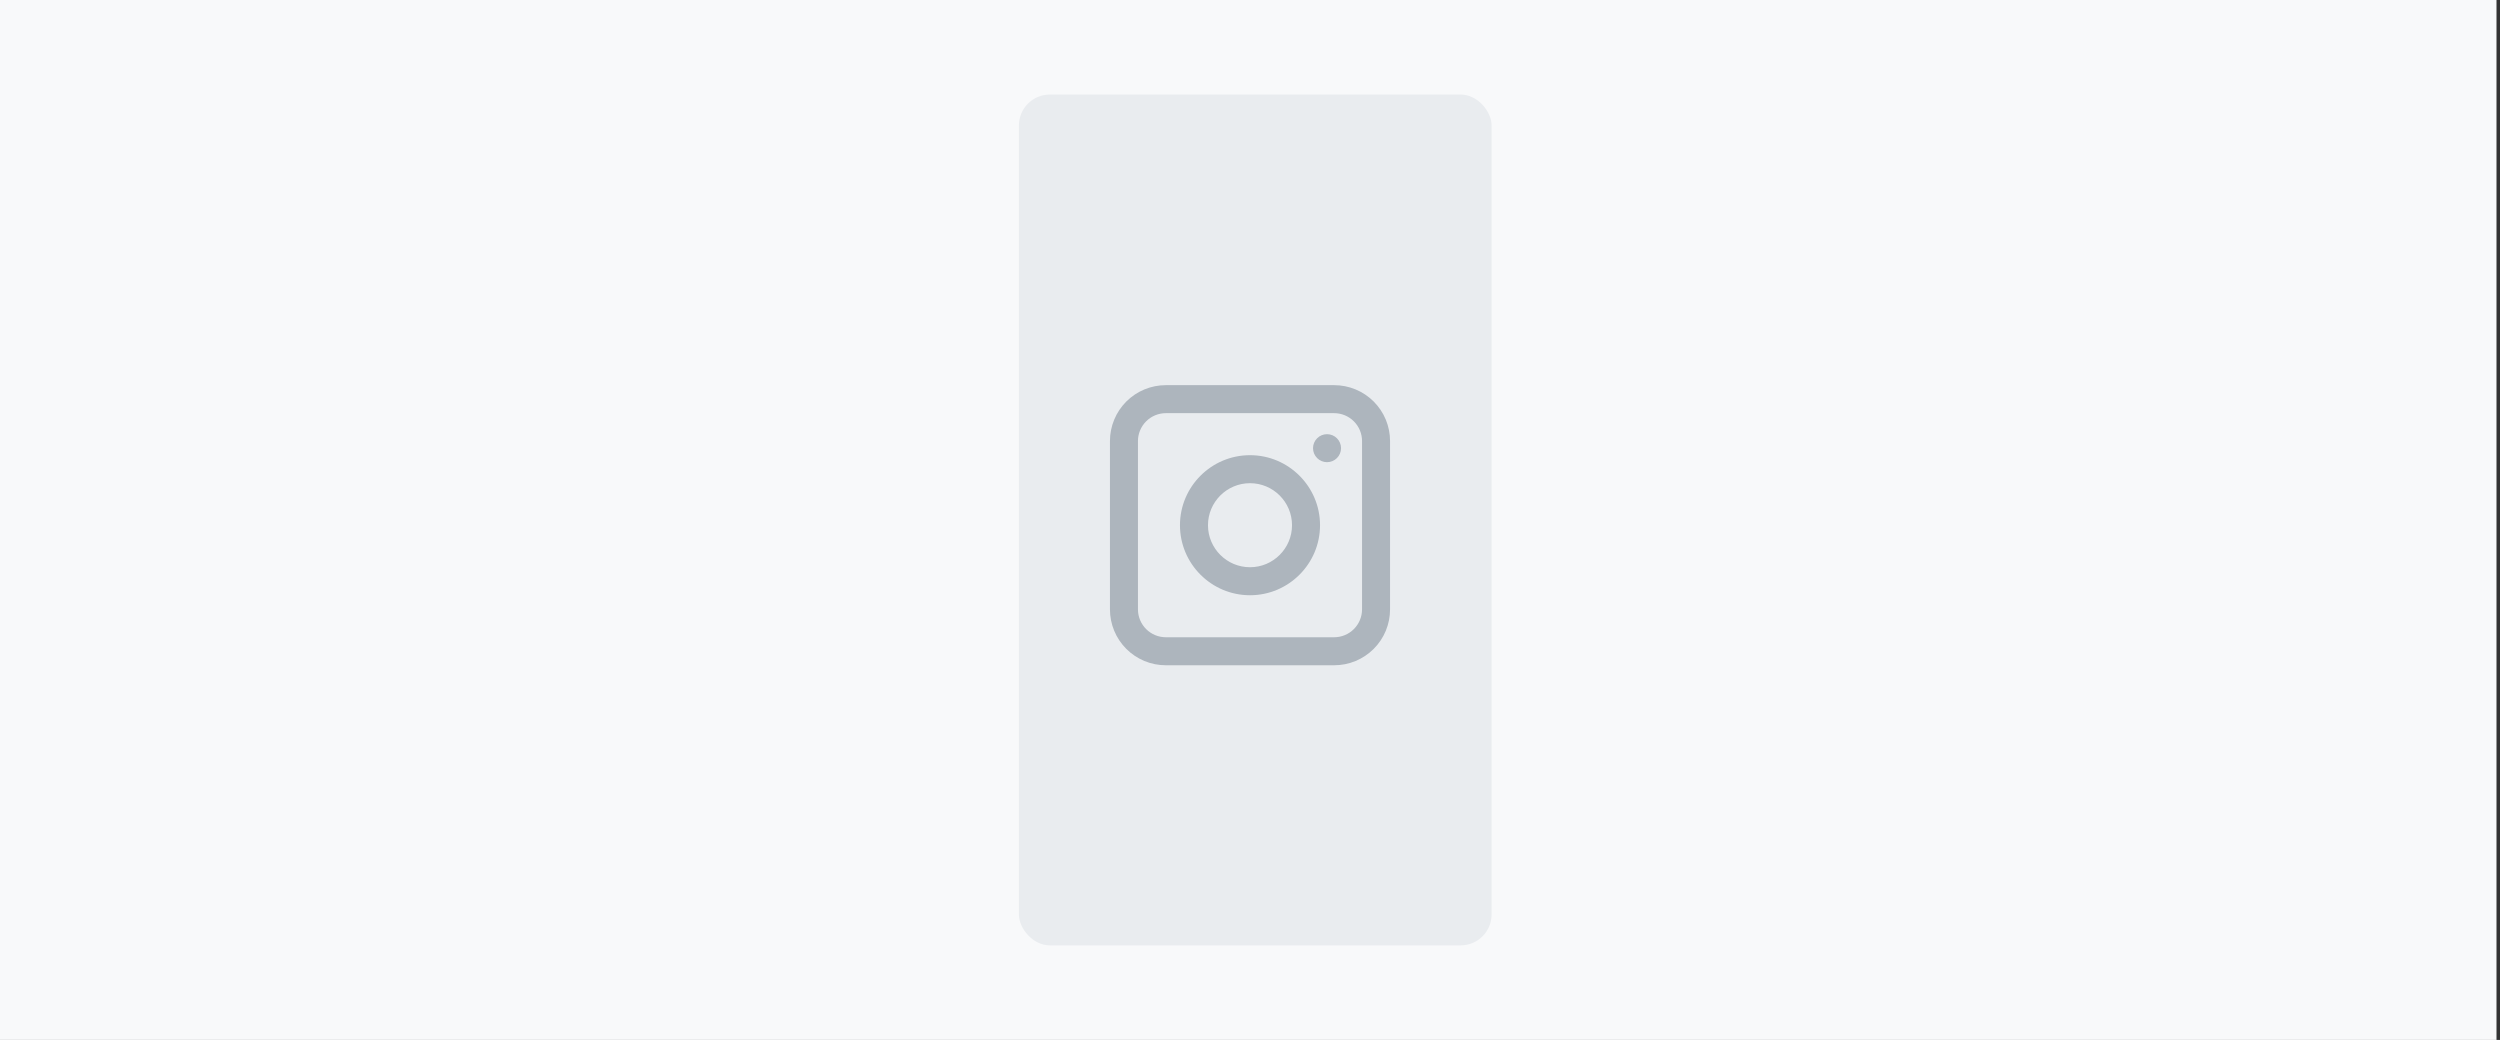 <svg width="238" height="99" viewBox="0 0 238 99" fill="none" xmlns="http://www.w3.org/2000/svg">
<rect x="0" y="0" width="238" height="99" fill="#333333" stroke="none"/>
<rect width="237.667" height="99" fill="#F8F9FA"/>
<rect x="97" y="9" width="45" height="81" rx="2.947" fill="#E9ECEF"/>
<g clip-path="url(#clip0_1532_212703)">
<path d="M127.013 39.333C127.716 39.334 128.391 39.614 128.888 40.112C129.386 40.609 129.666 41.284 129.667 41.987V58.013C129.666 58.716 129.386 59.391 128.888 59.889C128.391 60.386 127.716 60.666 127.013 60.667H110.987C110.284 60.666 109.609 60.386 109.112 59.889C108.614 59.391 108.334 58.716 108.333 58.013V41.987C108.334 41.284 108.614 40.609 109.112 40.112C109.609 39.614 110.284 39.334 110.987 39.333H127.013ZM127.013 36.667H110.987C110.289 36.667 109.597 36.804 108.951 37.072C108.306 37.339 107.719 37.731 107.225 38.225C106.731 38.719 106.339 39.306 106.072 39.951C105.804 40.597 105.667 41.289 105.667 41.987V58.013C105.667 58.712 105.804 59.403 106.072 60.049C106.339 60.695 106.731 61.281 107.225 61.775C107.719 62.269 108.306 62.661 108.951 62.929C109.597 63.196 110.289 63.334 110.987 63.333H127.013C127.711 63.334 128.403 63.196 129.049 62.929C129.694 62.661 130.281 62.269 130.775 61.775C131.269 61.281 131.661 60.695 131.929 60.049C132.196 59.403 132.333 58.712 132.333 58.013V41.987C132.333 41.289 132.196 40.597 131.929 39.951C131.661 39.306 131.269 38.719 130.775 38.225C130.281 37.731 129.694 37.339 129.049 37.072C128.403 36.804 127.711 36.667 127.013 36.667Z" fill="#ADB5BD"/>
<path d="M119 56.667C115.324 56.667 112.333 53.676 112.333 50C112.333 46.324 115.324 43.333 119 43.333C122.676 43.333 125.667 46.324 125.667 50C125.667 53.676 122.676 56.667 119 56.667ZM119 46C116.794 46 115 47.794 115 50C115 52.206 116.794 54 119 54C121.206 54 123 52.206 123 50C123 47.794 121.206 46 119 46Z" fill="#ADB5BD"/>
<path d="M126.333 44C127.07 44 127.667 43.403 127.667 42.667C127.667 41.93 127.07 41.333 126.333 41.333C125.597 41.333 125 41.93 125 42.667C125 43.403 125.597 44 126.333 44Z" fill="#ADB5BD"/>
</g>
<defs>
<clipPath id="clip0_1532_212703">
<rect width="32" height="32" fill="white" transform="translate(103 34)"/>
</clipPath>
</defs>
</svg>
